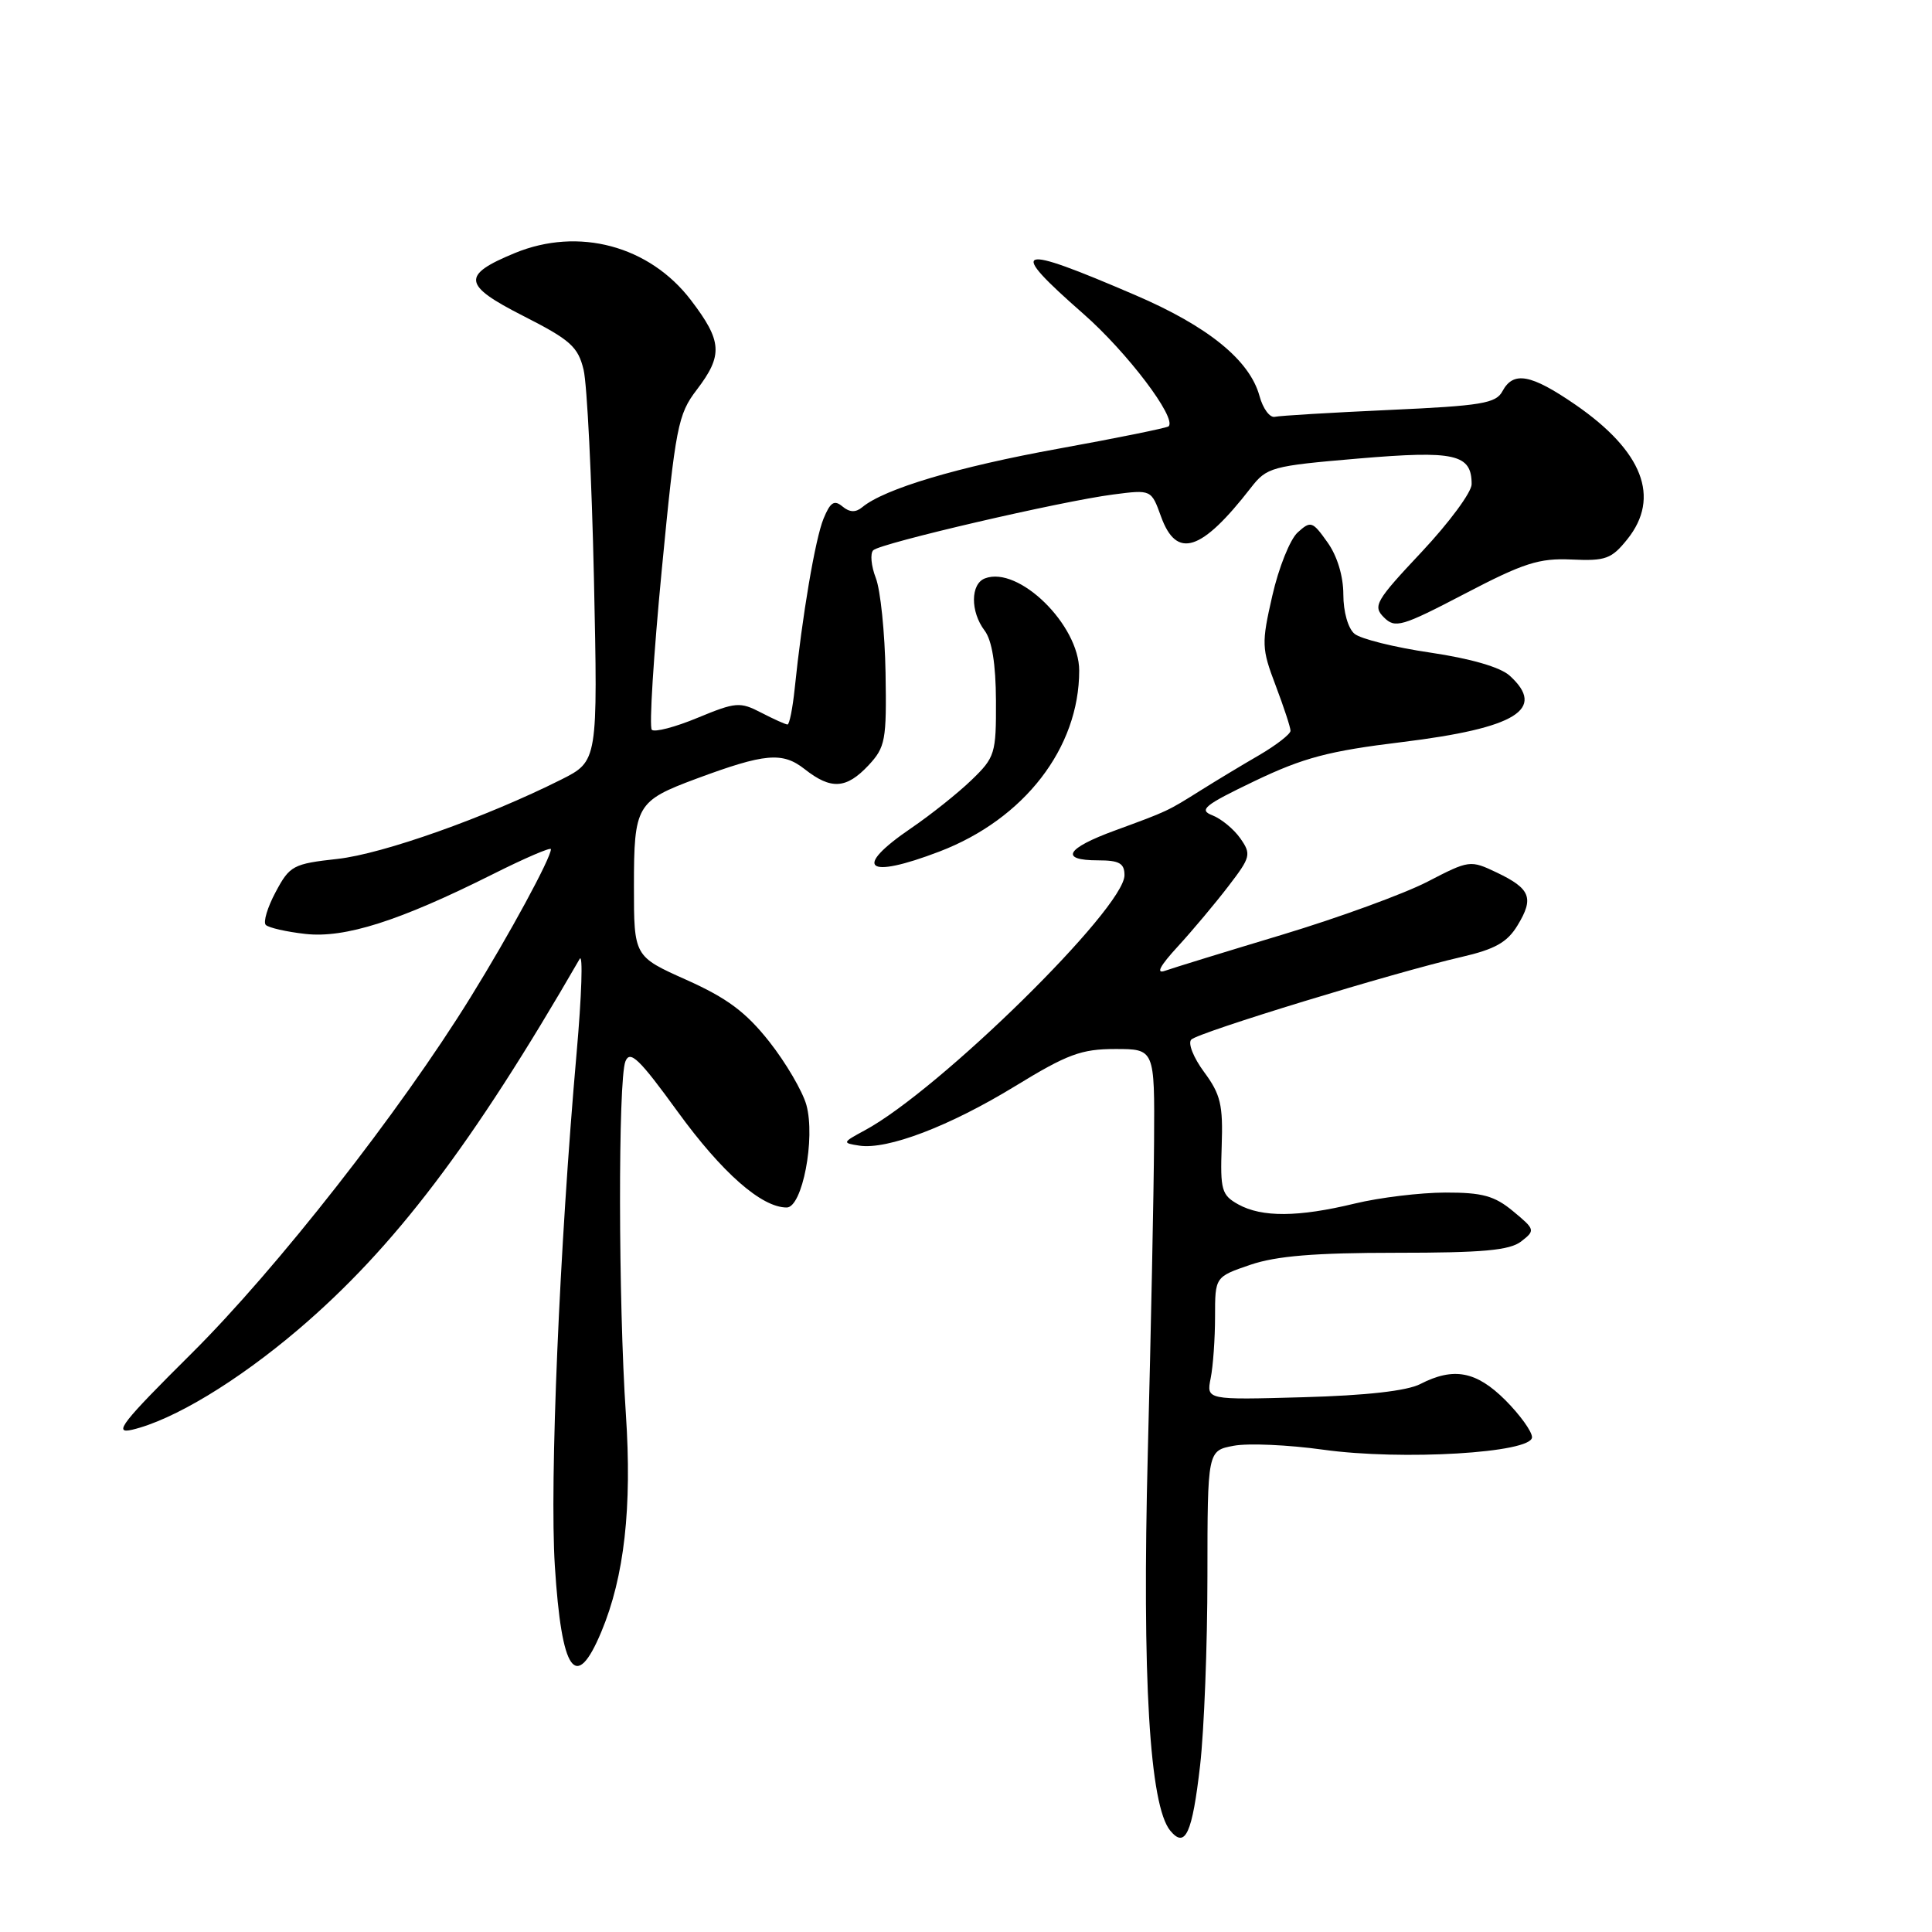<?xml version="1.0" encoding="UTF-8" standalone="no"?>
<!DOCTYPE svg PUBLIC "-//W3C//DTD SVG 1.1//EN" "http://www.w3.org/Graphics/SVG/1.1/DTD/svg11.dtd" >
<svg xmlns="http://www.w3.org/2000/svg" xmlns:xlink="http://www.w3.org/1999/xlink" version="1.1" viewBox="0 0 256 256">
 <g >
 <path fill="currentColor"
d=" M 159.02 233.93 C 159.55 229.29 159.99 218.01 159.99 208.86 C 160.00 192.22 160.00 192.22 163.48 191.57 C 165.39 191.21 170.72 191.45 175.32 192.09 C 185.78 193.55 203.00 192.52 203.00 190.44 C 203.00 189.68 201.41 187.48 199.47 185.53 C 195.62 181.69 192.62 181.12 188.20 183.39 C 186.44 184.30 181.04 184.91 172.67 185.14 C 159.85 185.50 159.85 185.50 160.42 182.62 C 160.74 181.04 161.00 177.37 161.00 174.47 C 161.00 169.19 161.00 169.19 165.68 167.59 C 169.12 166.42 174.22 166.00 184.99 166.00 C 196.48 166.00 200.03 165.68 201.56 164.50 C 203.45 163.03 203.42 162.92 200.50 160.50 C 198.03 158.45 196.43 158.01 191.50 158.02 C 188.20 158.03 182.80 158.68 179.50 159.48 C 172.02 161.29 167.21 161.32 164.08 159.59 C 161.87 158.36 161.68 157.69 161.88 151.87 C 162.07 146.40 161.74 145.01 159.55 142.05 C 158.13 140.13 157.38 138.22 157.85 137.75 C 158.82 136.78 184.83 128.83 193.63 126.81 C 198.09 125.78 199.71 124.88 201.08 122.62 C 203.29 118.99 202.81 117.76 198.34 115.62 C 194.81 113.94 194.69 113.96 189.13 116.84 C 186.03 118.44 177.37 121.60 169.88 123.86 C 162.40 126.11 155.42 128.26 154.38 128.63 C 153.12 129.08 153.68 128.01 156.08 125.40 C 158.05 123.25 161.06 119.66 162.78 117.41 C 165.73 113.57 165.82 113.19 164.35 111.09 C 163.49 109.86 161.82 108.49 160.64 108.03 C 158.80 107.32 159.57 106.69 166.27 103.48 C 172.71 100.40 176.06 99.51 185.77 98.33 C 200.92 96.47 204.95 93.98 200.03 89.52 C 198.79 88.40 194.85 87.26 189.50 86.47 C 184.80 85.78 180.29 84.66 179.48 83.98 C 178.63 83.28 178.00 81.07 178.00 78.78 C 178.00 76.34 177.19 73.66 175.89 71.85 C 173.91 69.06 173.68 68.98 171.95 70.55 C 170.94 71.46 169.43 75.23 168.59 78.93 C 167.14 85.27 167.17 85.93 169.03 90.83 C 170.11 93.69 171.00 96.38 171.00 96.83 C 171.00 97.27 169.12 98.73 166.83 100.07 C 164.53 101.40 161.04 103.51 159.08 104.74 C 154.65 107.52 154.75 107.47 147.75 110.04 C 141.23 112.42 140.34 114.00 145.50 114.00 C 148.31 114.00 149.00 114.39 149.00 115.97 C 149.00 120.35 124.45 144.47 114.58 149.78 C 111.60 151.39 111.58 151.45 113.85 151.80 C 117.58 152.38 125.83 149.23 134.53 143.91 C 141.44 139.68 143.29 139.00 147.78 139.00 C 153.00 139.00 153.00 139.00 152.92 151.25 C 152.88 157.99 152.50 176.55 152.09 192.50 C 151.32 222.38 152.32 239.27 155.07 242.58 C 157.06 244.98 157.98 242.96 159.02 233.93 Z  M 79.68 216.22 C 82.73 208.93 83.76 199.74 82.93 187.36 C 81.93 172.54 81.89 143.13 82.87 140.64 C 83.48 139.11 84.70 140.28 89.80 147.31 C 95.68 155.40 100.91 160.00 104.24 160.00 C 106.31 160.00 108.07 150.84 106.85 146.41 C 106.34 144.59 104.13 140.81 101.93 138.02 C 98.83 134.10 96.34 132.25 90.96 129.84 C 84.00 126.73 84.00 126.73 84.00 117.44 C 84.00 106.72 84.34 106.13 92.25 103.19 C 101.38 99.80 103.68 99.60 106.63 101.92 C 110.12 104.67 112.14 104.54 115.08 101.41 C 117.32 99.00 117.49 98.11 117.34 89.16 C 117.25 83.85 116.67 78.19 116.05 76.59 C 115.43 74.99 115.28 73.33 115.71 72.91 C 116.69 71.97 140.66 66.40 147.53 65.52 C 152.55 64.87 152.55 64.87 153.84 68.44 C 155.90 74.14 159.17 73.10 165.74 64.64 C 167.86 61.91 168.48 61.74 179.97 60.76 C 192.80 59.67 195.00 60.16 195.00 64.16 C 195.00 65.22 192.02 69.25 188.38 73.13 C 182.27 79.63 181.88 80.31 183.37 81.80 C 184.86 83.29 185.71 83.05 194.10 78.67 C 201.89 74.60 203.94 73.94 208.25 74.14 C 212.76 74.35 213.54 74.06 215.64 71.44 C 220.06 65.91 217.68 59.78 208.73 53.61 C 202.85 49.57 200.53 49.14 199.08 51.84 C 198.23 53.45 196.29 53.77 184.11 54.32 C 176.42 54.67 169.59 55.08 168.92 55.23 C 168.26 55.38 167.34 54.14 166.89 52.47 C 165.59 47.72 160.06 43.23 150.40 39.09 C 134.47 32.24 133.37 32.65 143.56 41.59 C 149.35 46.67 155.95 55.38 154.85 56.49 C 154.63 56.70 148.04 58.04 140.21 59.46 C 126.90 61.87 117.18 64.77 114.25 67.21 C 113.38 67.93 112.58 67.90 111.63 67.11 C 110.54 66.20 110.02 66.54 109.12 68.73 C 108.02 71.42 106.29 81.62 105.30 91.25 C 105.03 93.86 104.60 96.00 104.35 96.00 C 104.10 96.00 102.54 95.30 100.88 94.44 C 98.05 92.97 97.50 93.02 92.44 95.11 C 89.46 96.35 86.73 97.06 86.37 96.70 C 86.00 96.34 86.60 86.84 87.68 75.59 C 89.52 56.49 89.83 54.91 92.33 51.64 C 95.82 47.06 95.70 45.21 91.55 39.77 C 86.05 32.56 76.66 30.05 68.22 33.53 C 61.12 36.46 61.29 37.77 69.31 41.85 C 75.59 45.04 76.59 45.94 77.33 49.00 C 77.79 50.92 78.41 63.38 78.70 76.68 C 79.22 100.85 79.22 100.85 74.36 103.30 C 64.39 108.30 50.73 113.15 44.72 113.81 C 38.84 114.46 38.39 114.70 36.53 118.19 C 35.44 120.22 34.85 122.19 35.22 122.56 C 35.60 122.93 37.95 123.47 40.46 123.75 C 45.69 124.34 52.89 122.05 65.25 115.86 C 69.51 113.72 73.00 112.22 73.00 112.52 C 73.00 113.69 67.50 123.83 62.36 132.13 C 52.98 147.31 36.67 168.12 25.40 179.32 C 16.14 188.52 14.95 190.04 17.50 189.45 C 22.95 188.17 31.42 183.06 39.52 176.17 C 52.21 165.36 62.60 151.68 76.81 127.06 C 77.26 126.27 77.08 131.90 76.40 139.56 C 74.14 165.16 72.81 196.38 73.52 207.50 C 74.42 221.66 76.30 224.31 79.68 216.22 Z  M 124.49 112.83 C 135.72 108.53 143.00 99.11 143.00 88.86 C 143.00 82.80 134.96 74.93 130.51 76.64 C 128.59 77.37 128.56 81.04 130.47 83.56 C 131.44 84.85 131.95 87.98 131.97 92.85 C 132.00 99.85 131.85 100.35 128.74 103.35 C 126.95 105.08 123.35 107.95 120.74 109.73 C 112.92 115.06 114.74 116.56 124.49 112.83 Z "/>
</g>
</svg>
